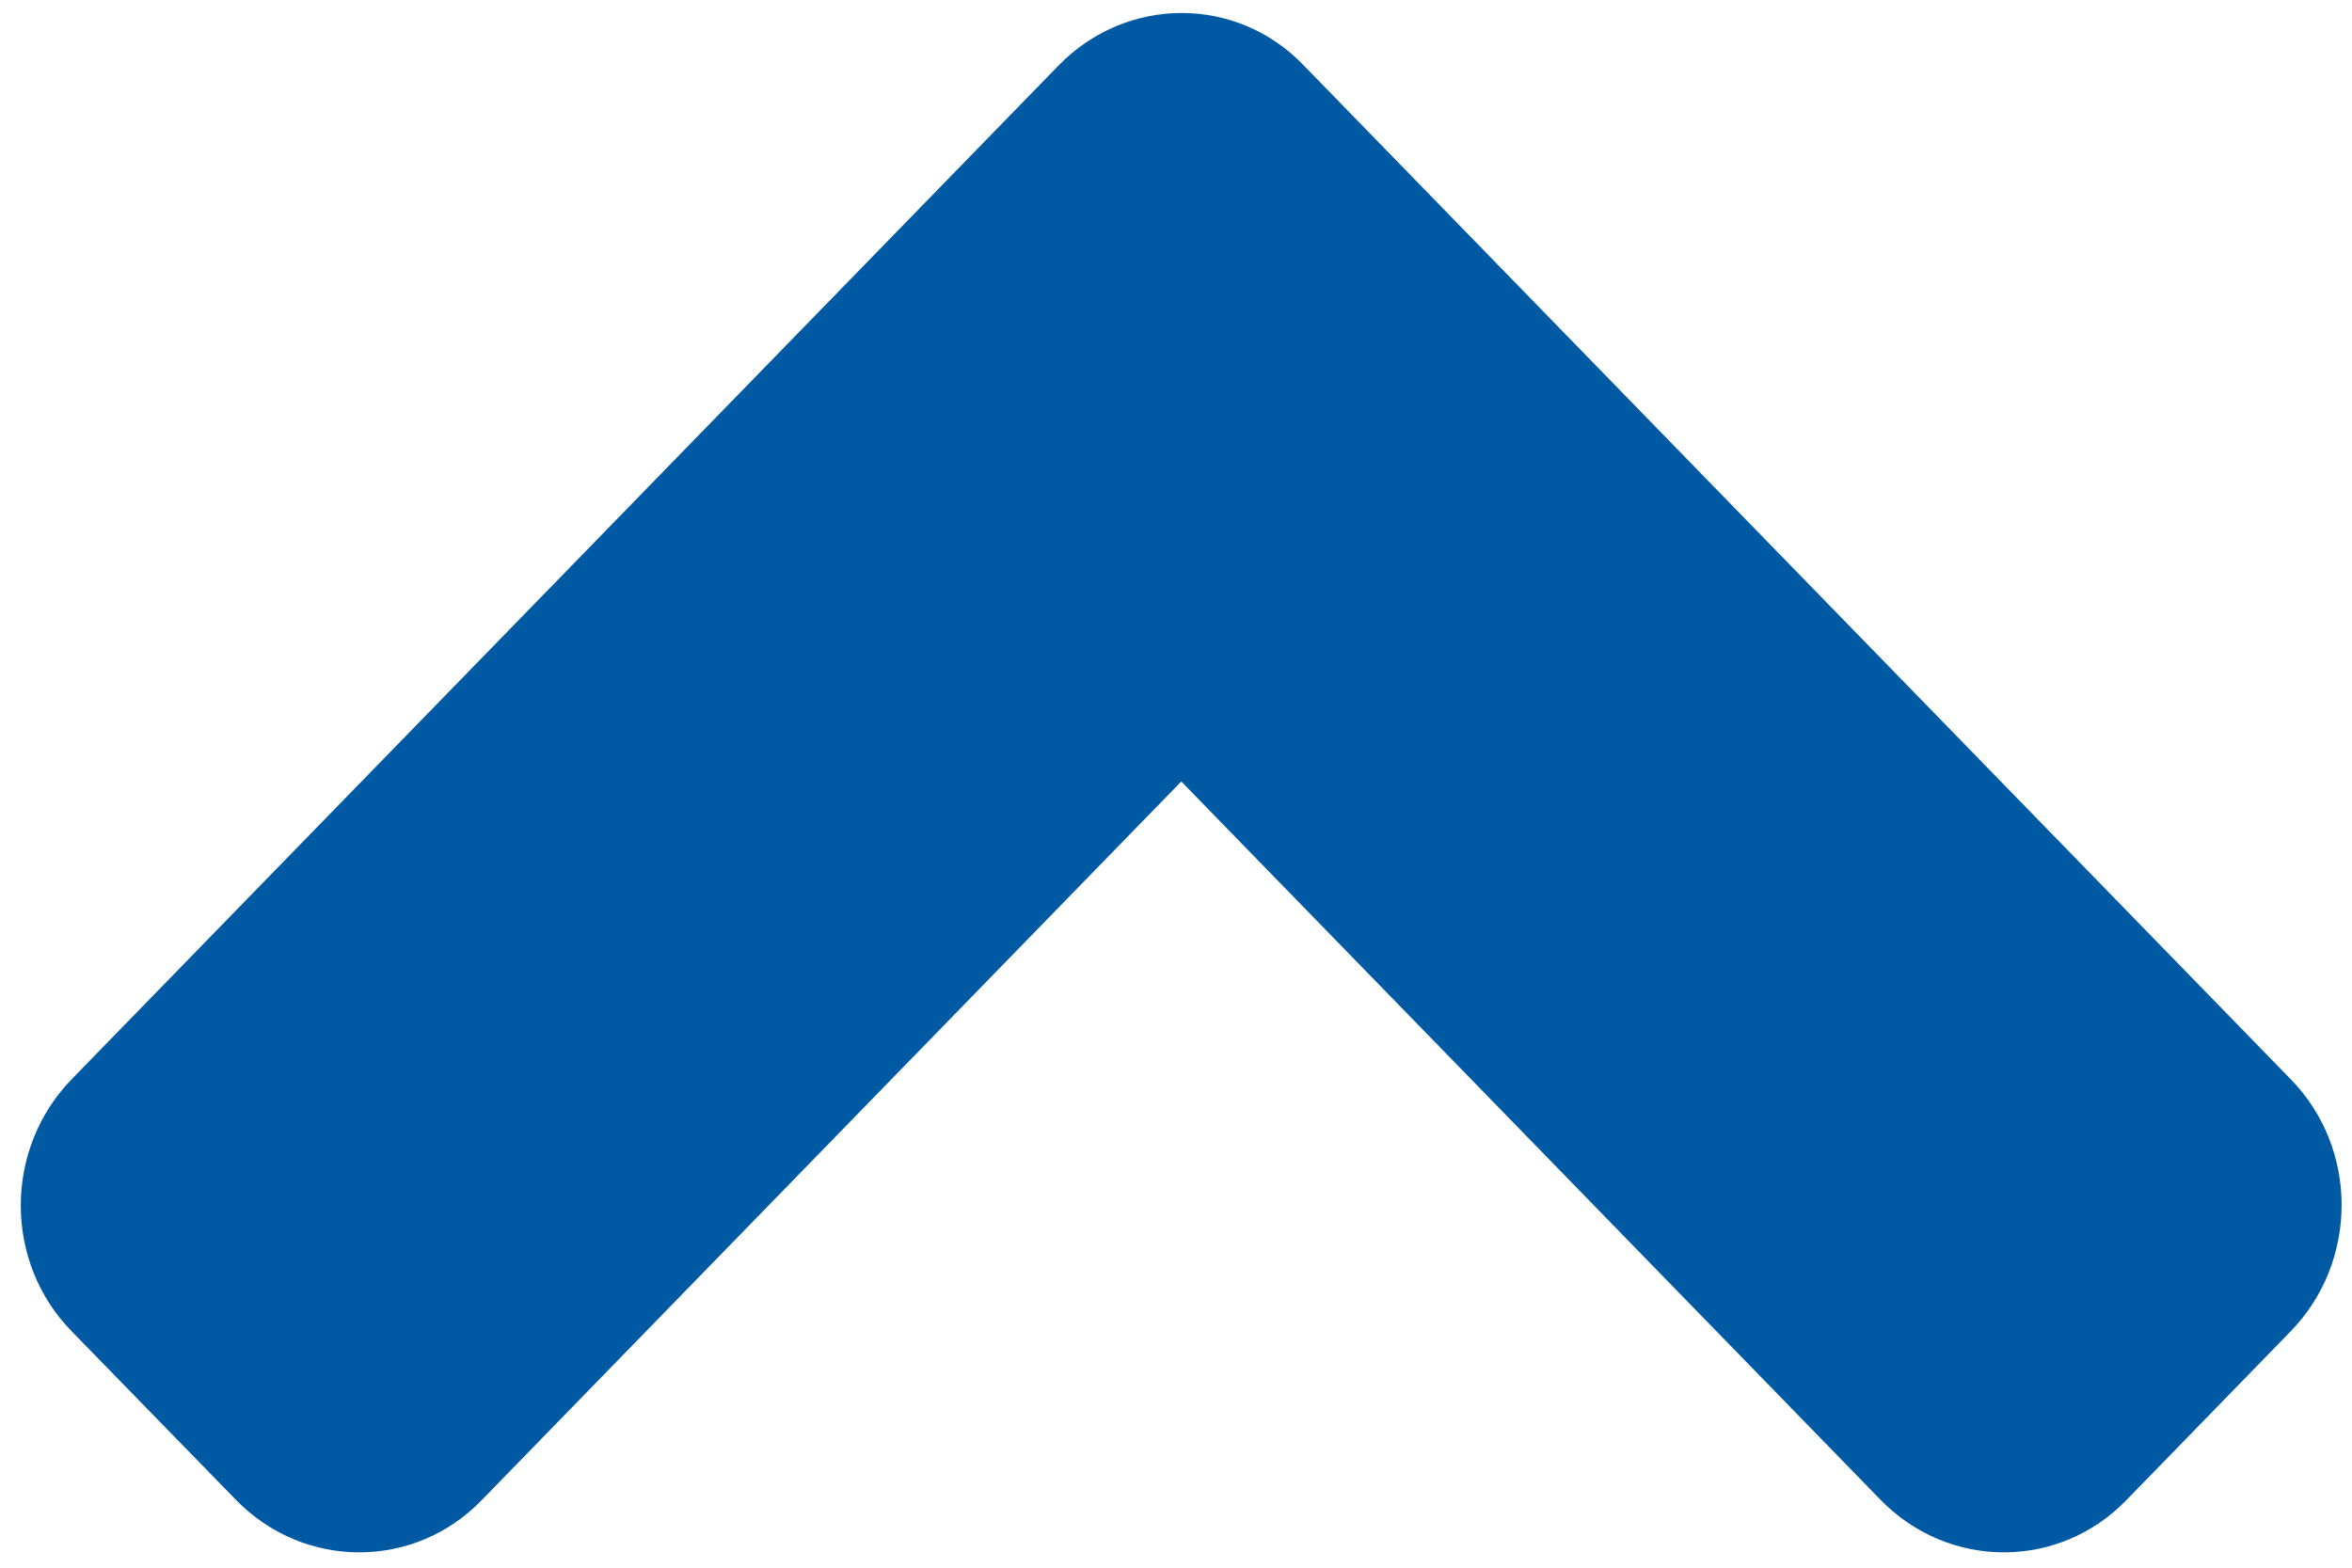 <svg
   width="12"
   height="8"
   viewBox="0 0 12 8"
   fill="none"
   xmlns="http://www.w3.org/2000/svg">
  <path
      d="M 5.401,0.334 0.367,5.506 c -0.348,0.357 -0.348,0.935 0,1.289 l 0.837,0.859 c 0.348,0.357 0.911,0.357 1.255,0 l 3.568,-3.666 3.568,3.666 c 0.348,0.357 0.911,0.357 1.255,0 l 0.836,-0.859 c 0.348,-0.357 0.348,-0.935 0,-1.289 L 6.652,0.334 c -0.341,-0.357 -0.903,-0.357 -1.251,0 z"
      fill="#005aa3"/>
</svg>

